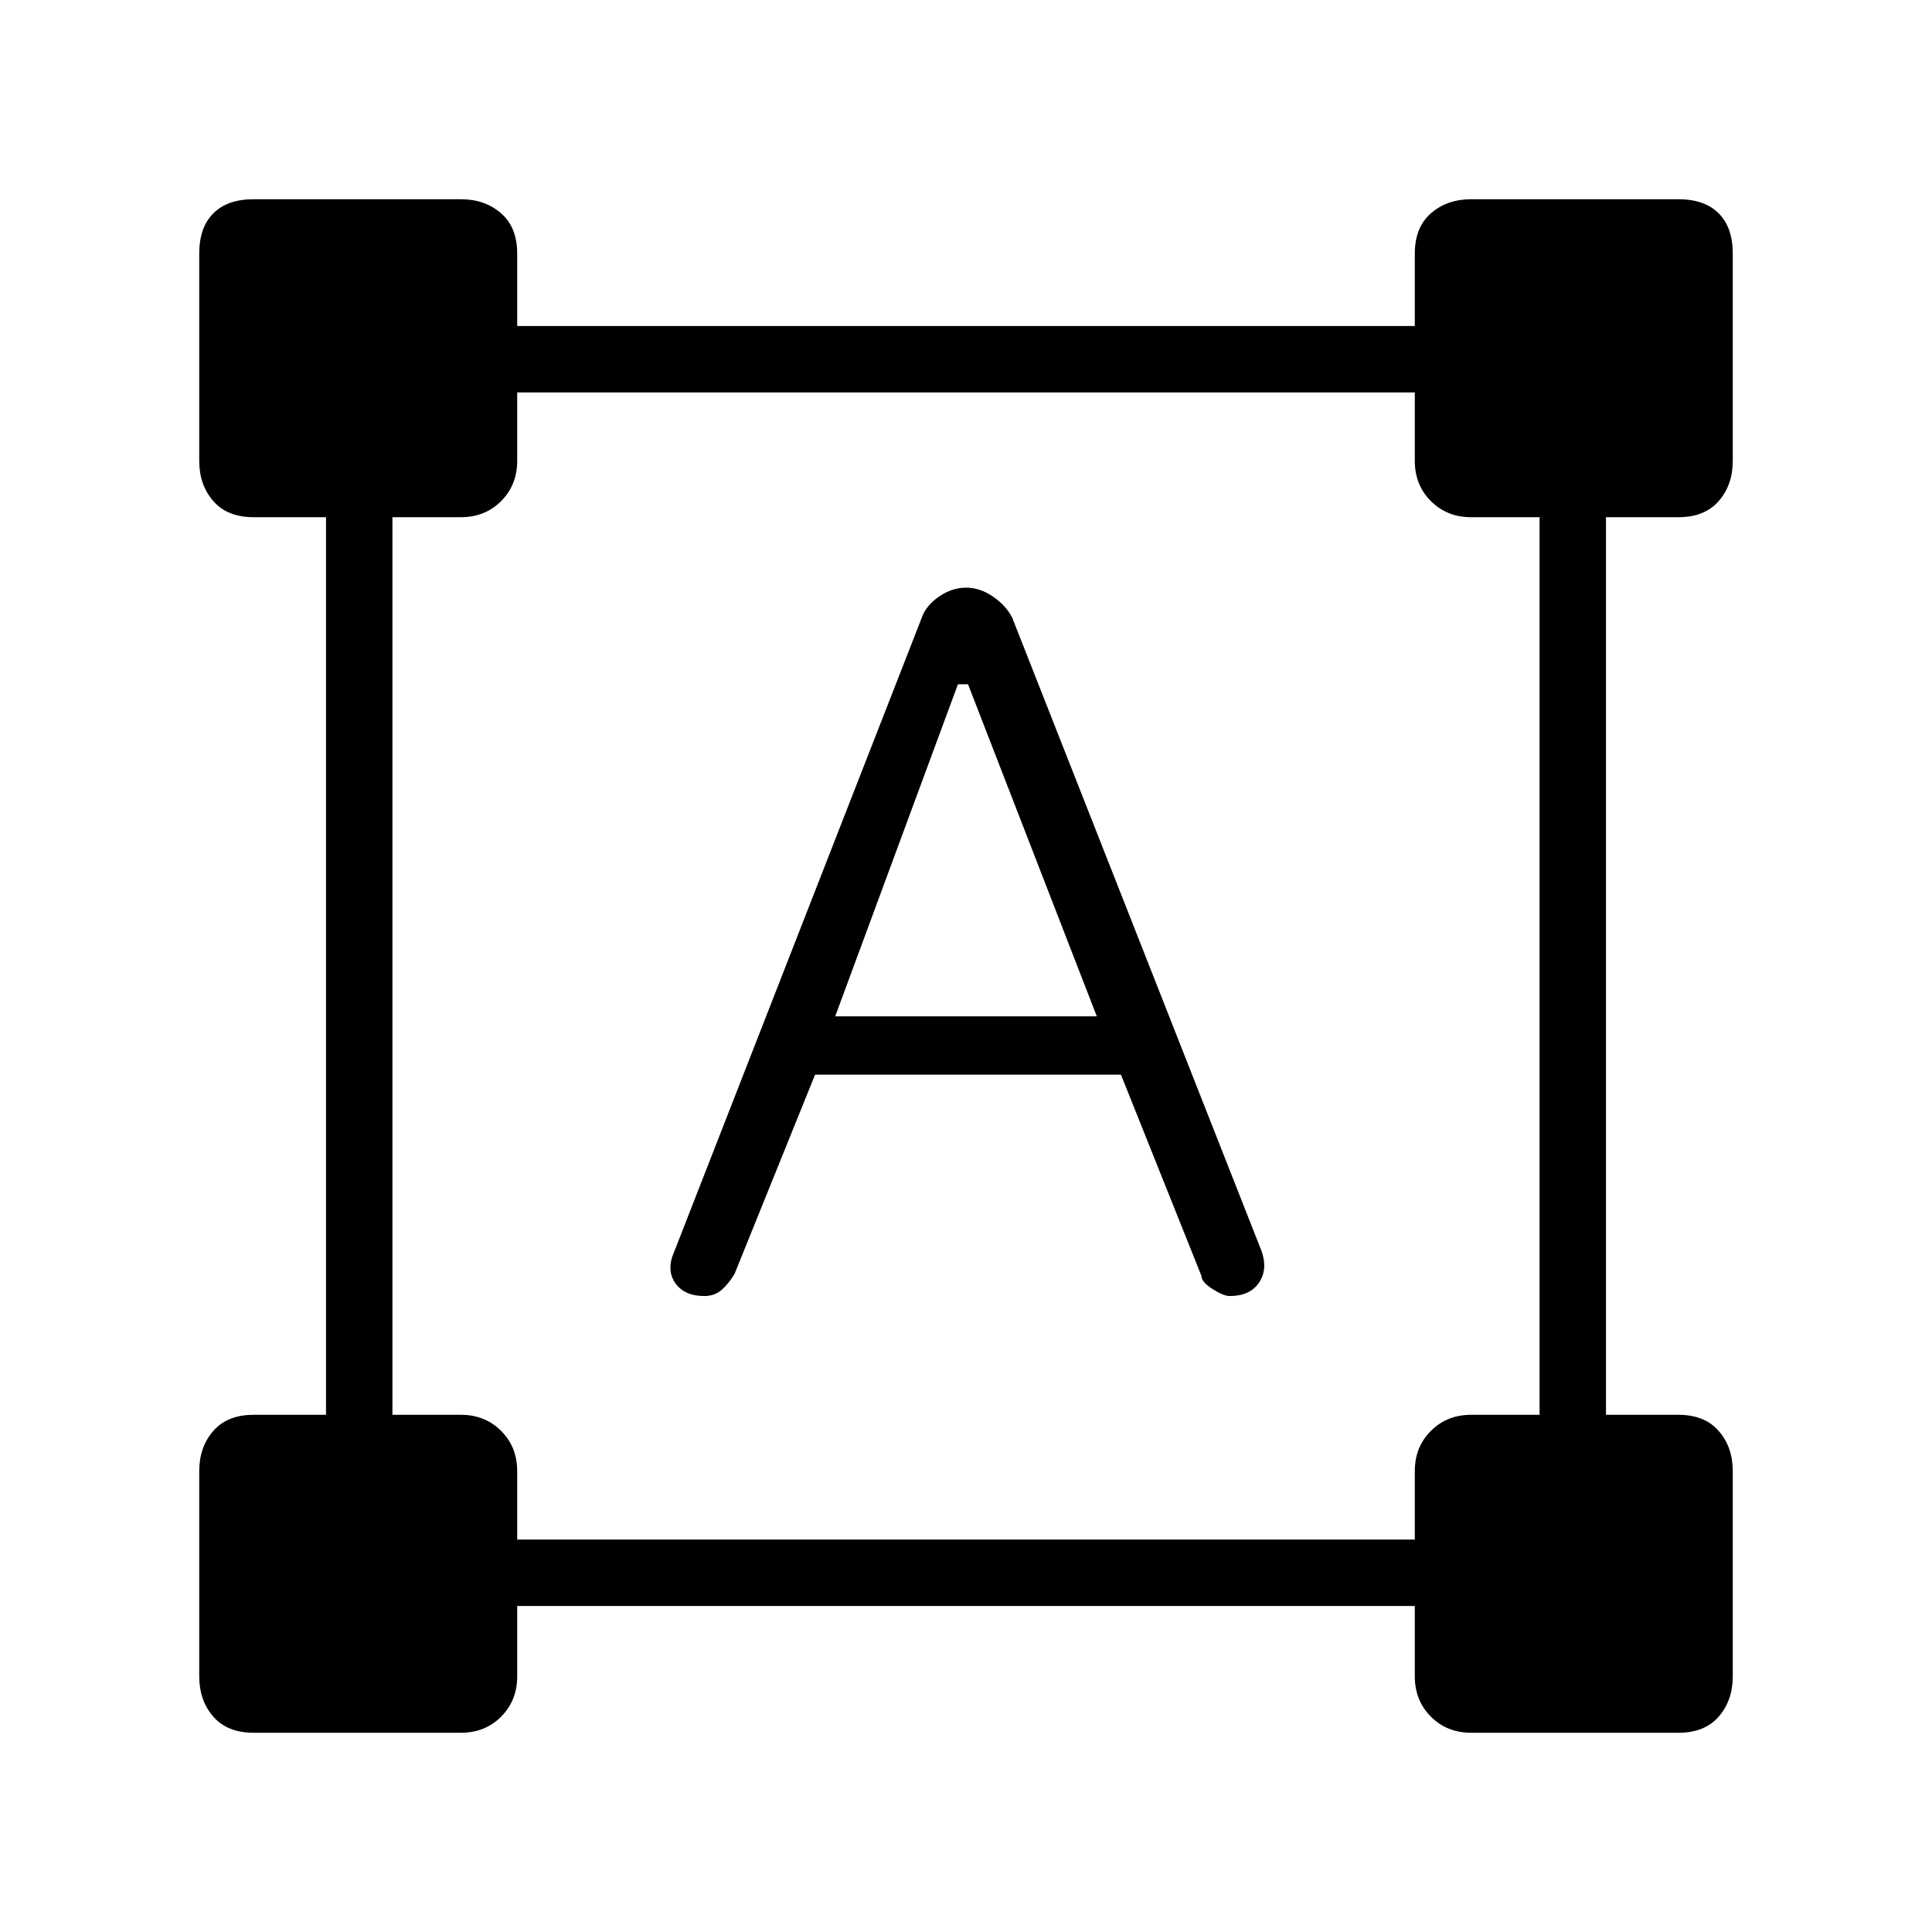 <svg xmlns="http://www.w3.org/2000/svg" height="40" width="40"><path d="M5.25 35.875q-.542 0-.833-.333-.292-.334-.292-.834v-4.25q0-.5.292-.833.291-.333.833-.333h1.5V10.708h-1.5q-.542 0-.833-.333-.292-.333-.292-.833V5.25q0-.542.292-.833.291-.292.833-.292h4.292q.5 0 .833.292.333.291.333.833v1.5h18.584v-1.5q0-.542.333-.833.333-.292.833-.292h4.292q.542 0 .833.292.292.291.292.833v4.292q0 .5-.292.833-.291.333-.833.333h-1.5v18.584h1.5q.542 0 .833.333.292.333.292.833v4.25q0 .5-.292.834-.291.333-.833.333h-4.292q-.5 0-.833-.333-.333-.334-.333-.834V33.25H10.708v1.458q0 .5-.333.834-.333.333-.833.333Zm5.458-4h18.584v-1.417q0-.5.333-.833.333-.333.833-.333h1.417V10.708h-1.417q-.5 0-.833-.333-.333-.333-.333-.833V8.125H10.708v1.417q0 .5-.333.833-.333.333-.833.333H8.125v18.584h1.417q.5 0 .833.333.333.333.333.833Zm3.875-5.042q-.416 0-.604-.271-.187-.27-.021-.645l5.125-13.125q.084-.25.355-.438.27-.187.562-.187.292 0 .562.187.271.188.396.438l5.167 13.125q.125.375-.063.645-.187.271-.604.271-.125 0-.354-.145-.229-.146-.229-.271l-1.667-4.167h-6.333l-1.667 4.125q-.125.208-.27.333-.146.125-.355.125Zm2.709-5.791h5.416l-2.666-6.875h-.209Z"/></svg>